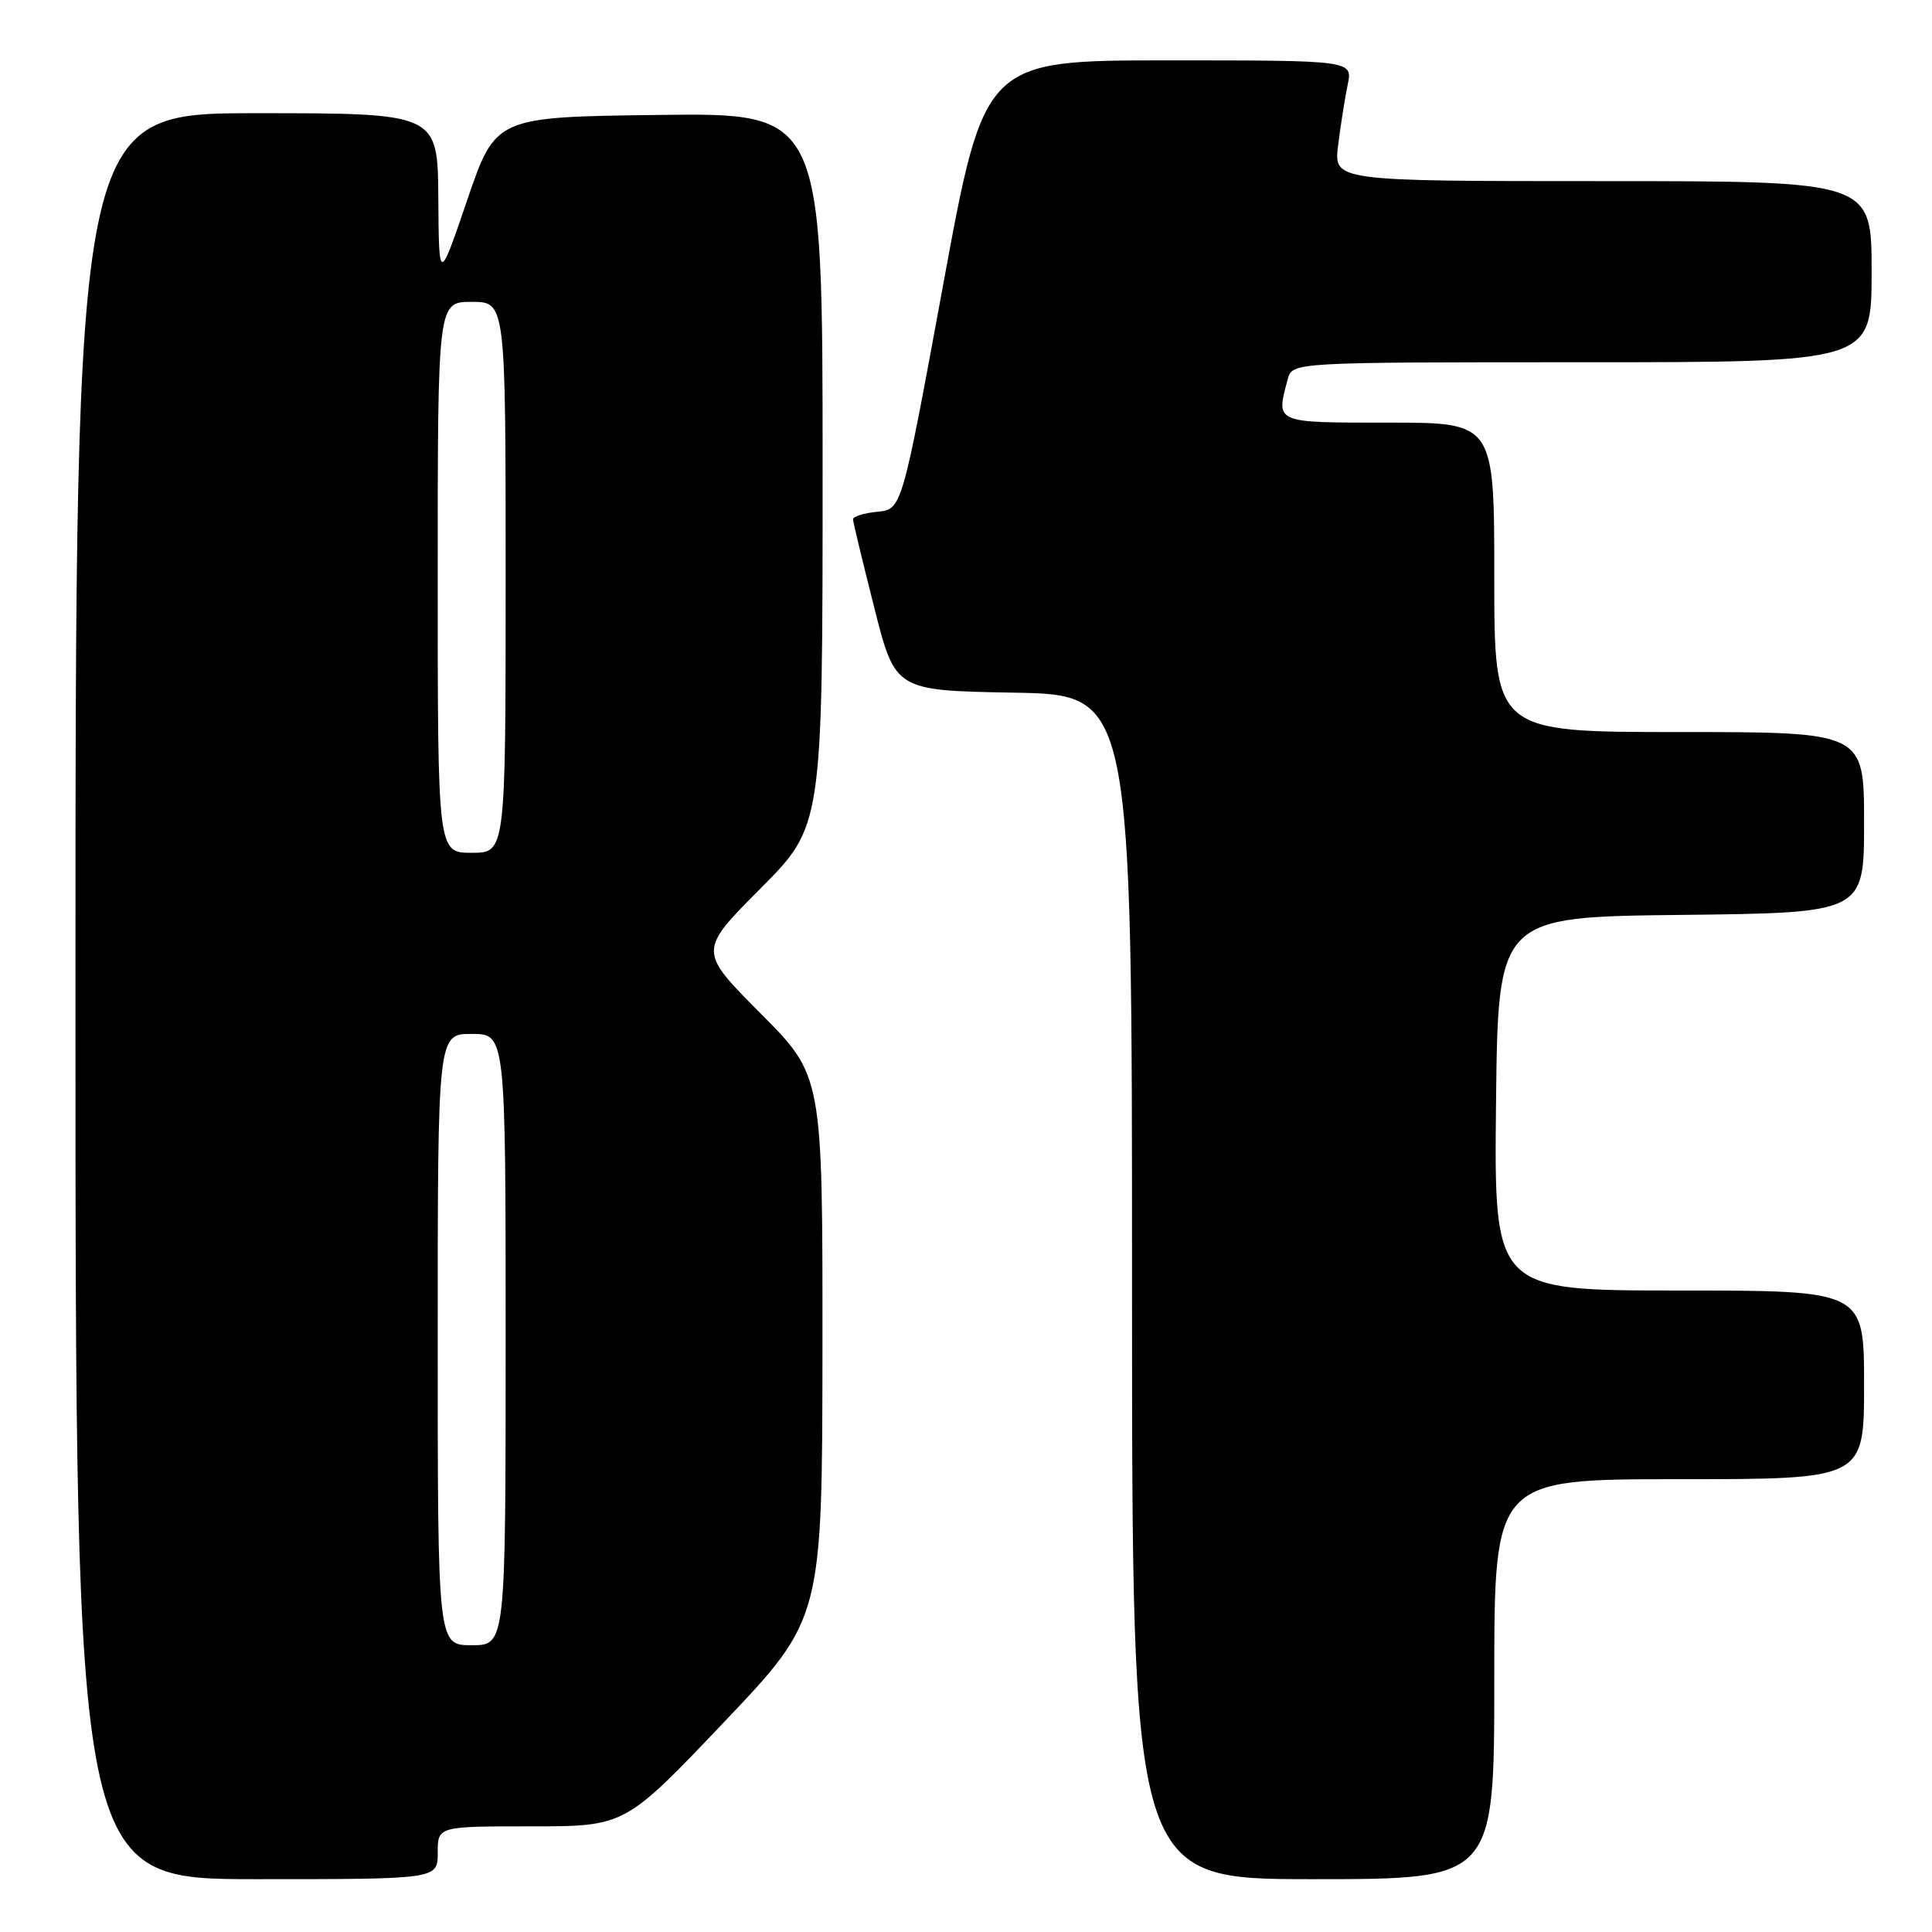 <?xml version="1.0" encoding="UTF-8" standalone="no"?>
<!DOCTYPE svg PUBLIC "-//W3C//DTD SVG 1.1//EN" "http://www.w3.org/Graphics/SVG/1.1/DTD/svg11.dtd" >
<svg xmlns="http://www.w3.org/2000/svg" xmlns:xlink="http://www.w3.org/1999/xlink" version="1.1" viewBox="0 0 256 256">
 <g >
 <path fill="currentColor"
d=" M 58.00 245.50 C 58.00 242.00 58.00 242.00 70.41 242.00 C 82.81 242.00 82.81 242.00 95.88 228.25 C 108.95 214.50 108.95 214.50 108.98 178.52 C 109.00 142.54 109.00 142.54 100.77 134.27 C 92.54 126.00 92.54 126.00 100.77 117.73 C 109.00 109.46 109.00 109.46 109.00 62.21 C 109.00 14.96 109.00 14.96 87.33 15.23 C 65.67 15.50 65.67 15.50 61.91 26.50 C 58.16 37.50 58.16 37.50 58.08 26.25 C 58.00 15.00 58.00 15.00 34.00 15.00 C 10.00 15.00 10.00 15.00 10.00 132.00 C 10.00 249.00 10.00 249.00 34.00 249.00 C 58.00 249.00 58.00 249.00 58.00 245.50 Z  M 198.00 222.50 C 198.00 196.00 198.00 196.00 222.50 196.00 C 247.00 196.00 247.00 196.00 247.00 183.50 C 247.00 171.00 247.00 171.00 222.48 171.00 C 197.97 171.00 197.97 171.00 198.23 146.25 C 198.50 121.50 198.50 121.50 222.75 121.23 C 247.00 120.96 247.00 120.96 247.00 108.98 C 247.00 97.00 247.00 97.00 222.50 97.00 C 198.00 97.00 198.00 97.00 198.00 76.50 C 198.00 56.00 198.00 56.00 184.00 56.00 C 168.79 56.00 169.06 56.12 170.63 50.25 C 171.23 48.00 171.23 48.00 209.62 48.00 C 248.00 48.00 248.00 48.00 248.00 36.00 C 248.00 24.00 248.00 24.00 212.36 24.00 C 176.72 24.00 176.72 24.00 177.31 19.25 C 177.63 16.64 178.20 13.04 178.57 11.25 C 179.25 8.00 179.25 8.00 154.85 8.00 C 130.44 8.00 130.44 8.00 124.97 37.75 C 119.50 67.50 119.50 67.50 116.25 67.81 C 114.46 67.99 113.01 68.44 113.03 68.81 C 113.04 69.19 114.31 74.45 115.84 80.50 C 118.62 91.50 118.62 91.50 134.31 91.78 C 150.00 92.05 150.00 92.05 150.00 170.53 C 150.00 249.00 150.00 249.00 174.00 249.00 C 198.00 249.00 198.00 249.00 198.00 222.50 Z  M 58.00 177.50 C 58.00 137.00 58.00 137.00 62.50 137.00 C 67.00 137.00 67.00 137.00 67.00 177.50 C 67.00 218.00 67.00 218.00 62.50 218.00 C 58.00 218.00 58.00 218.00 58.00 177.50 Z  M 58.00 76.50 C 58.00 40.00 58.00 40.00 62.50 40.00 C 67.00 40.00 67.00 40.00 67.00 76.50 C 67.00 113.00 67.00 113.00 62.50 113.00 C 58.00 113.00 58.00 113.00 58.00 76.50 Z "/>
</g>
</svg>